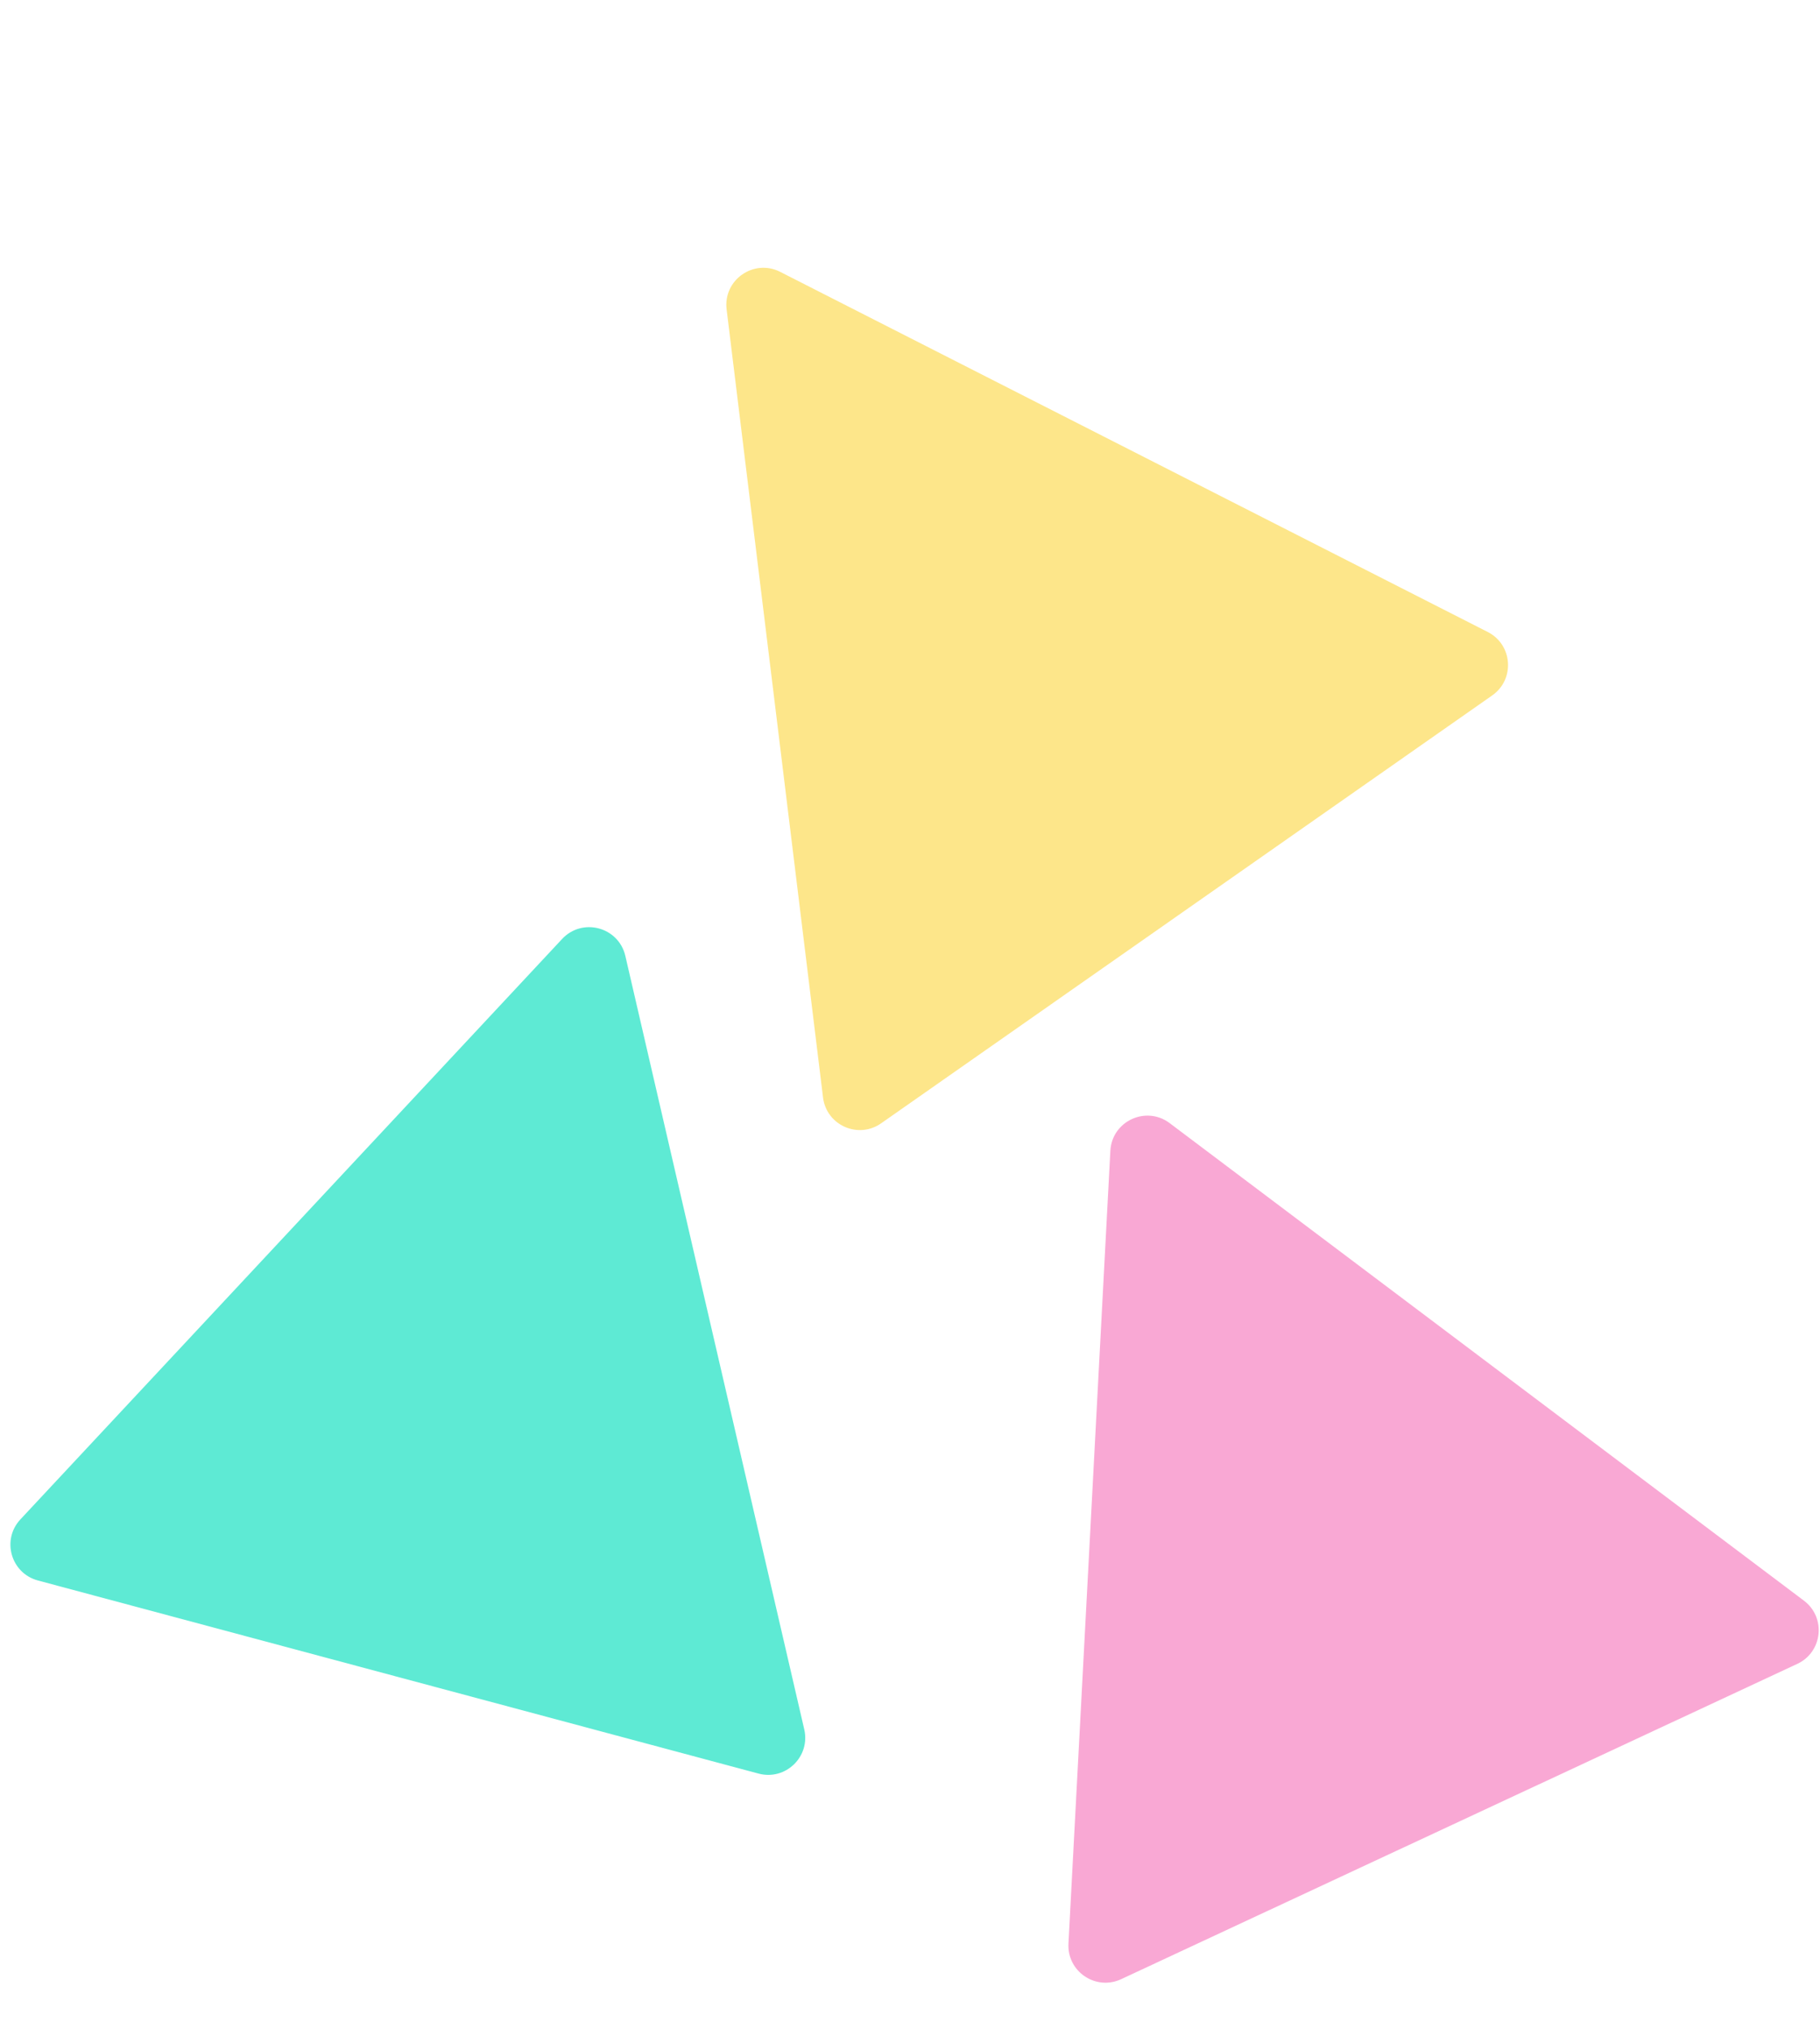 <svg width="270" height="301" viewBox="0 0 270 301" fill="none" xmlns="http://www.w3.org/2000/svg">
<path d="M130.425 166.235C127.334 168.399 123.052 166.491 122.594 162.746L108.291 45.84C107.805 41.866 111.954 38.961 115.522 40.777L220.487 94.201C223.849 95.912 224.177 100.589 221.087 102.753L130.425 166.235Z" fill="#FDE68A" stroke="#FDE68A"/>
<path d="M166.113 293.153C162.694 294.747 158.808 292.125 159.007 288.357L165.223 170.744C165.434 166.746 170.025 164.605 173.223 167.013L267.315 237.853C270.329 240.122 269.84 244.784 266.421 246.379L166.113 293.153Z" fill="#F9A8D4" stroke="#F9A8D4"/>
<path d="M5.755 233.977C2.111 233.001 0.819 228.494 3.394 225.736L83.756 139.634C86.487 136.707 91.38 138.018 92.282 141.918L118.826 256.666C119.677 260.342 116.305 263.599 112.661 262.623L5.755 233.977Z" fill="#5EEAD4" stroke="#5EEAD4"/>
</svg>
